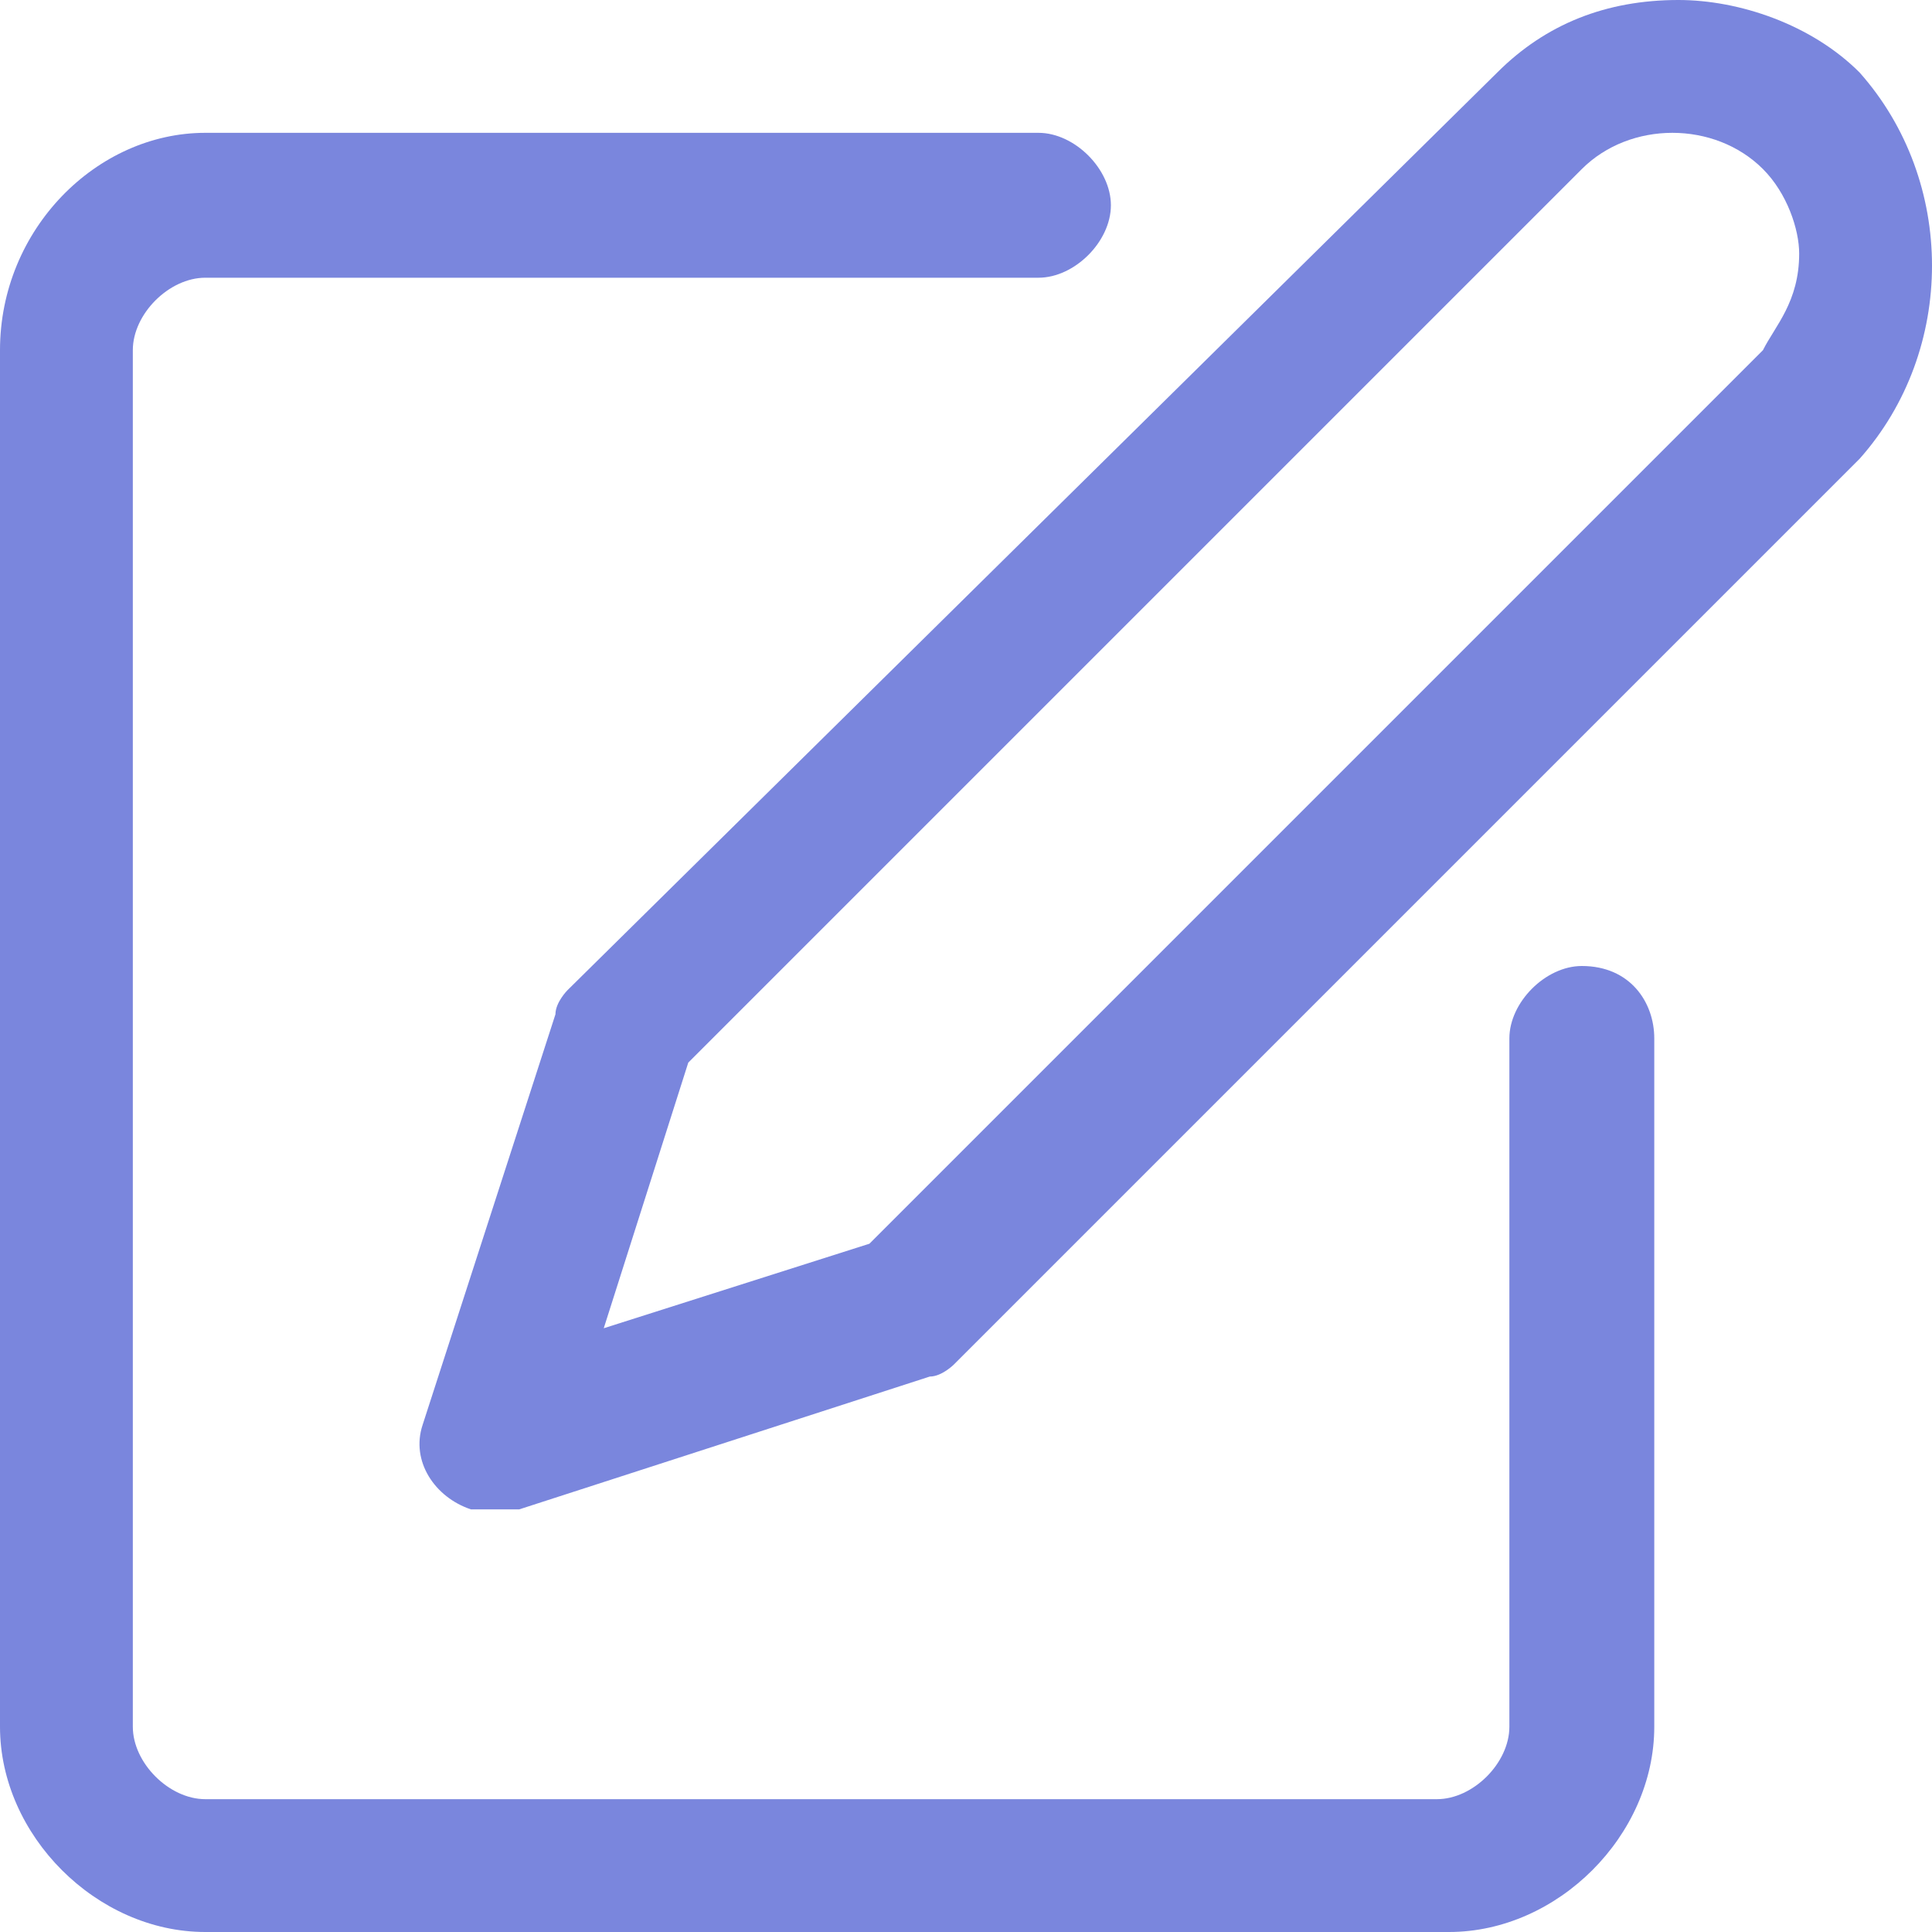 <?xml version="1.0" encoding="utf-8"?>
<!-- Generator: Adobe Illustrator 21.0.2, SVG Export Plug-In . SVG Version: 6.00 Build 0)  -->
<svg version="1.1" id="Layer_1" xmlns="http://www.w3.org/2000/svg" xmlns:xlink="http://www.w3.org/1999/xlink" x="0px" y="0px"
	 viewBox="0 0 16 16" style="enable-background:new 0 0 16 16;" xml:space="preserve">
<style type="text/css">
	.st0{clip-path:url(#SVGID_2_);}
	.st1{fill:#7A86DD;}
</style>
<g>
	<defs>
		<rect id="SVGID_1_" width="16" height="16"/>
	</defs>
	<clipPath id="SVGID_2_">
		<use xlink:href="#SVGID_1_"  style="overflow:visible;"/>
	</clipPath>
	<g class="st0">
		<path class="st1" d="M13.1,8c-0.3,0-0.6,0.3-0.6,0.6v5.7c0,0.3-0.3,0.6-0.6,0.6H1.7c-0.3,0-0.6-0.3-0.6-0.6V2.9
			c0-0.3,0.3-0.6,0.6-0.6h6.9c0.3,0,0.6-0.3,0.6-0.6c0-0.3-0.3-0.6-0.6-0.6H1.7C0.8,1.1,0,1.9,0,2.9v11.4C0,15.2,0.8,16,1.7,16H12
			c0.9,0,1.7-0.8,1.7-1.7V8.6C13.7,8.3,13.5,8,13.1,8z"/>
		<path class="st1" d="M15.4,0.6c-0.4-0.4-1-0.6-1.5-0.6c-0.6,0-1.1,0.2-1.5,0.6L4.7,8.2C4.7,8.2,4.6,8.3,4.6,8.4l-1.1,3.4
			c-0.1,0.3,0.1,0.6,0.4,0.7c0.1,0,0.1,0,0.2,0c0.1,0,0.1,0,0.2,0l3.4-1.1c0.1,0,0.2-0.1,0.2-0.1l7.5-7.5
			C16.2,2.9,16.2,1.5,15.4,0.6z M14.6,2.9l-7.4,7.4l-2.2,0.7l0.7-2.2l7.4-7.4c0.4-0.4,1.1-0.4,1.5,0c0.2,0.2,0.3,0.5,0.3,0.7
			C14.9,2.5,14.7,2.7,14.6,2.9z"/>
	</g>
</g>
</svg>
